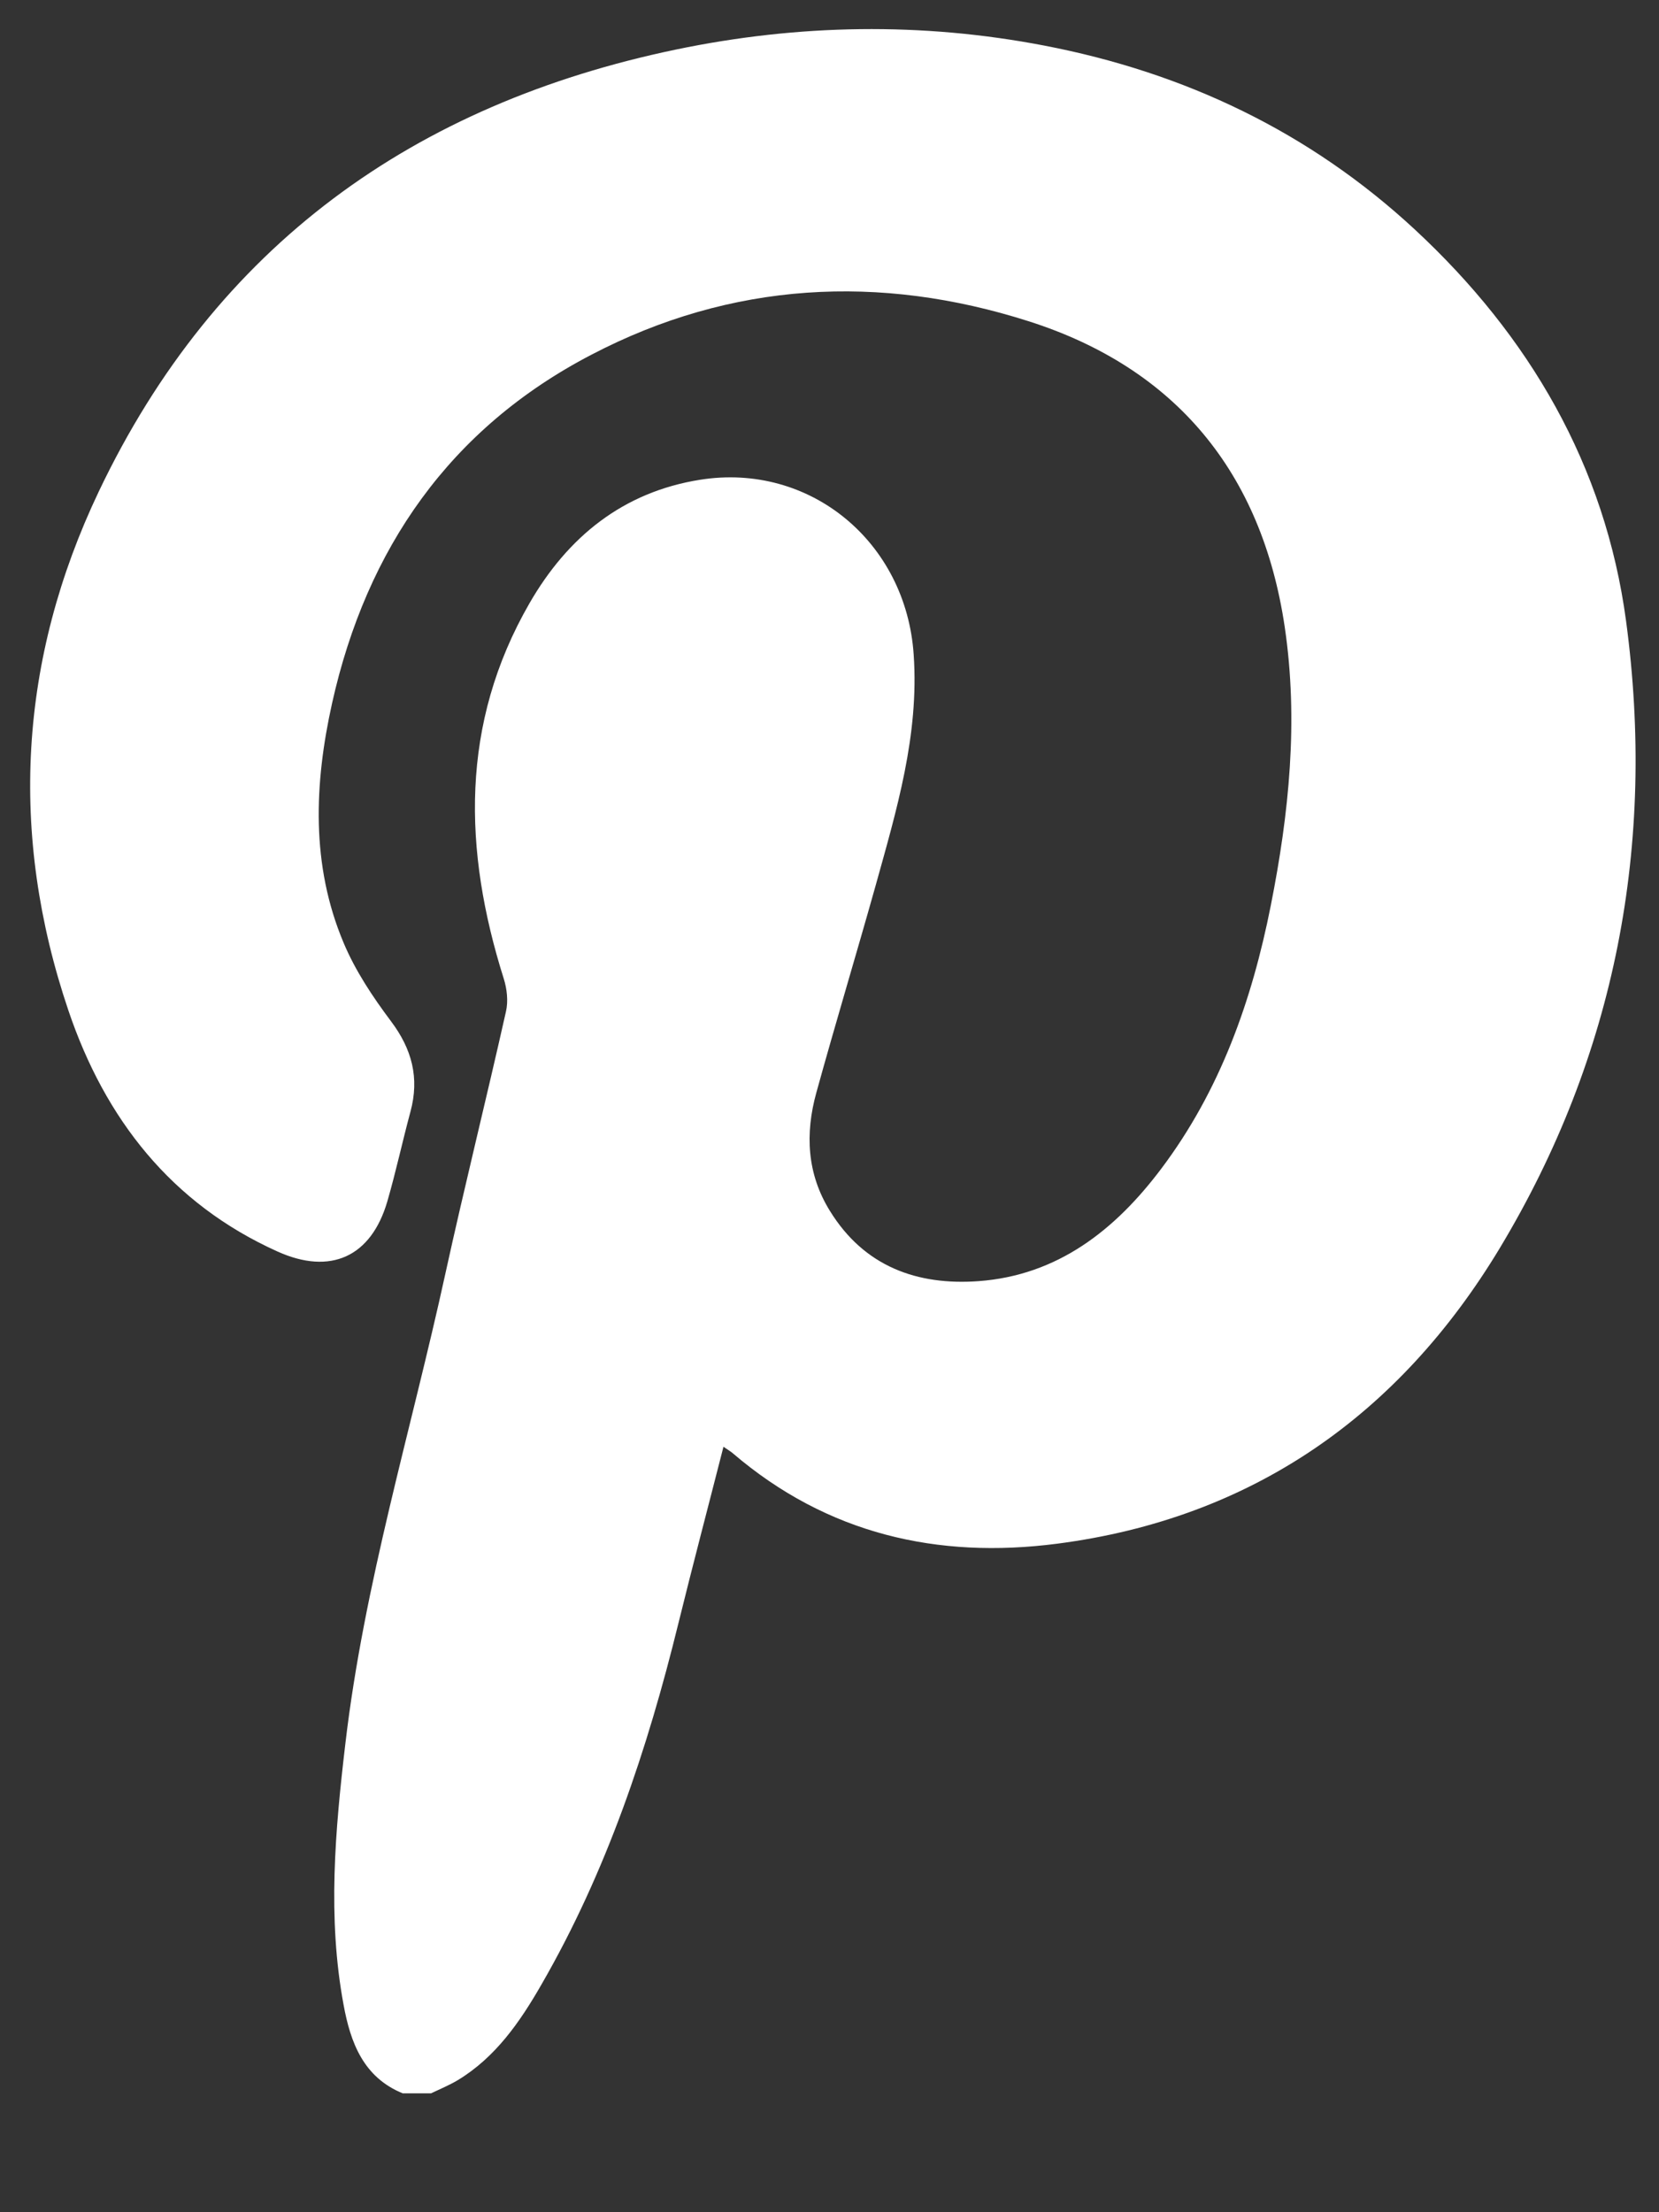 <svg width="12" height="16" viewBox="0 0 12 16" fill="none" xmlns="http://www.w3.org/2000/svg">
<rect x="0" y="0" width="12" height="16" fill="#333333" stroke="none"/>
<path d="M2.915 15.141C2.628 15.025 2.535 14.772 2.485 14.499C2.368 13.87 2.424 13.241 2.498 12.612C2.633 11.457 2.974 10.345 3.221 9.214C3.36 8.58 3.518 7.949 3.66 7.315C3.677 7.241 3.667 7.152 3.644 7.079C3.35 6.148 3.328 5.234 3.83 4.363C4.106 3.884 4.505 3.559 5.063 3.47C5.86 3.343 6.555 3.921 6.609 4.736C6.649 5.318 6.485 5.86 6.333 6.407C6.193 6.906 6.043 7.402 5.905 7.902C5.823 8.198 5.836 8.489 6.003 8.758C6.252 9.162 6.636 9.298 7.078 9.266C7.65 9.224 8.066 8.897 8.401 8.451C8.826 7.886 9.056 7.236 9.192 6.549C9.324 5.884 9.393 5.213 9.293 4.536C9.127 3.415 8.501 2.661 7.439 2.323C6.363 1.98 5.291 2.036 4.277 2.566C3.257 3.097 2.652 3.965 2.402 5.086C2.273 5.667 2.248 6.255 2.485 6.818C2.57 7.021 2.696 7.21 2.828 7.386C2.98 7.588 3.035 7.796 2.969 8.04C2.911 8.255 2.864 8.474 2.802 8.688C2.685 9.091 2.39 9.224 2.008 9.052C1.239 8.706 0.76 8.092 0.495 7.309C0.063 6.032 0.137 4.769 0.714 3.556C1.562 1.774 2.998 0.752 4.891 0.358C5.776 0.174 6.667 0.159 7.555 0.33C8.568 0.525 9.472 0.953 10.235 1.661C11.061 2.428 11.611 3.366 11.762 4.493C11.978 6.102 11.687 7.633 10.849 9.026C10.12 10.236 9.056 10.982 7.646 11.165C6.781 11.277 5.984 11.095 5.302 10.512C5.285 10.497 5.265 10.486 5.233 10.464C5.122 10.899 5.011 11.319 4.907 11.741C4.683 12.653 4.387 13.538 3.916 14.354C3.761 14.624 3.584 14.88 3.311 15.045C3.249 15.082 3.183 15.109 3.118 15.14H2.915V15.141Z" fill="white"/>
</svg>

